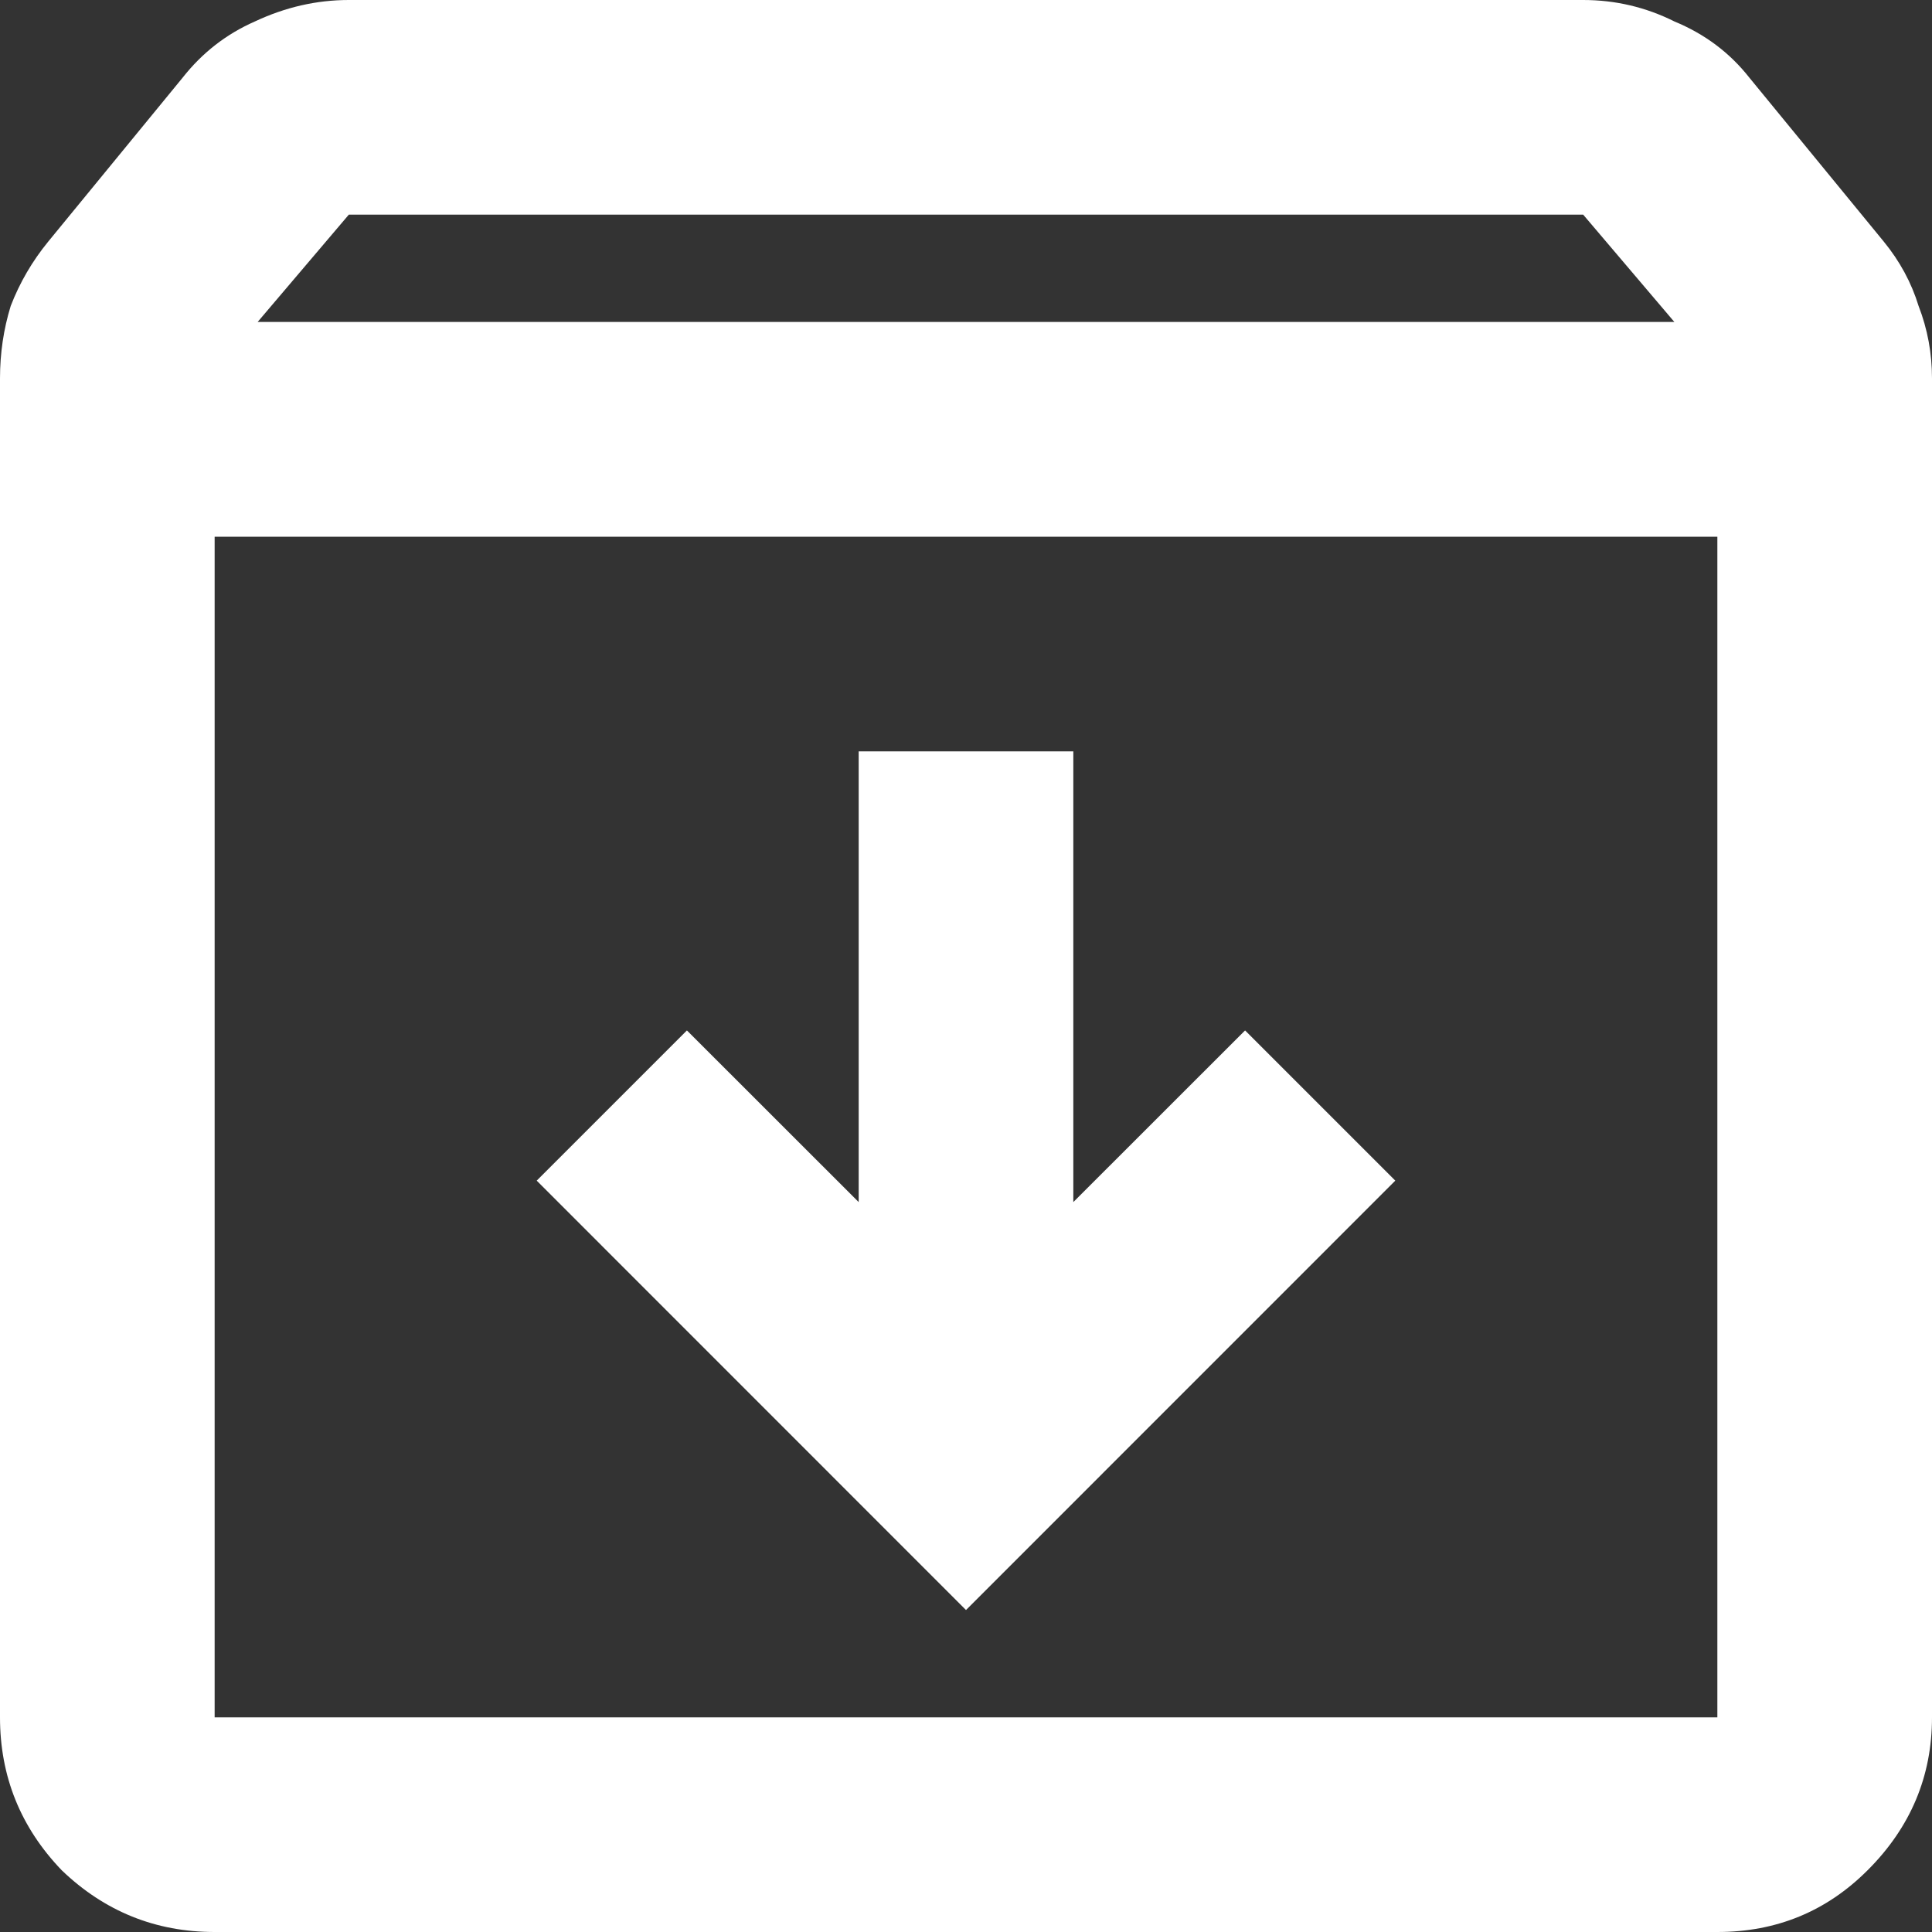 <svg width="20" height="20" viewBox="0 0 20 20" fill="none" xmlns="http://www.w3.org/2000/svg">
<rect x="0" y="0" width="20" height="20" fill="#333333" stroke="none"/>
<path d="M10 16.667L14.444 12.222L12.889 10.667L11.111 12.444V7.778H8.889V12.444L7.111 10.667L5.556 12.222L10 16.667ZM2.222 5.556V17.778H17.778V5.556H2.222ZM2.222 20C1.611 20 1.083 19.787 0.639 19.361C0.213 18.917 0 18.389 0 17.778V3.917C0 3.657 0.037 3.407 0.111 3.167C0.204 2.926 0.333 2.704 0.5 2.5L1.889 0.806C2.093 0.546 2.343 0.352 2.639 0.222C2.954 0.074 3.278 0 3.611 0H16.389C16.722 0 17.037 0.074 17.333 0.222C17.648 0.352 17.907 0.546 18.111 0.806L19.5 2.5C19.667 2.704 19.787 2.926 19.861 3.167C19.954 3.407 20 3.657 20 3.917V17.778C20 18.389 19.778 18.917 19.333 19.361C18.907 19.787 18.389 20 17.778 20H2.222ZM2.667 3.333H17.333L16.389 2.222H3.611L2.667 3.333Z" fill="#ffffff"/>
</svg>
